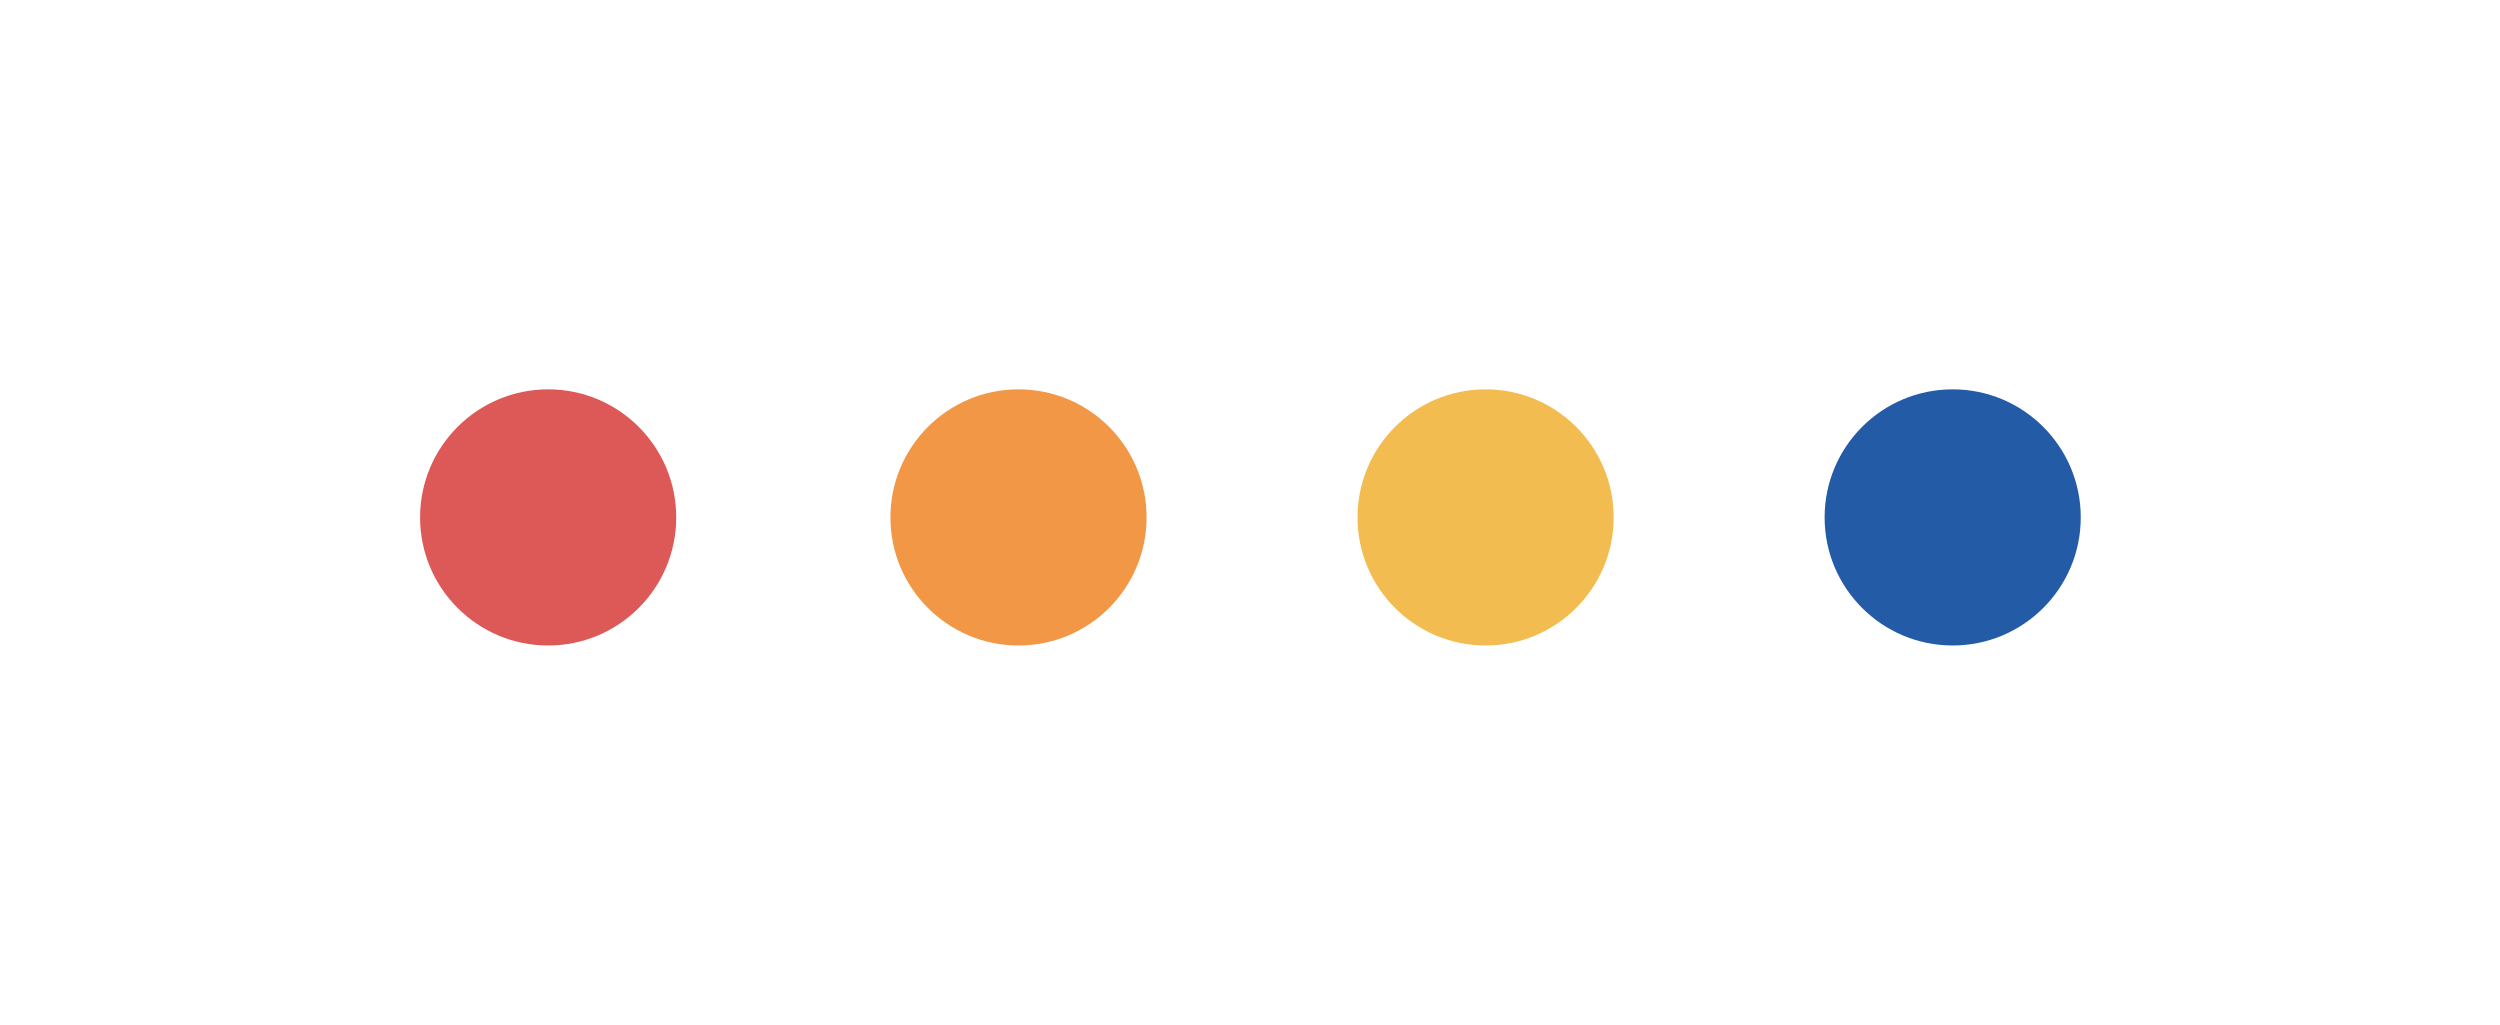 <svg id="Puntos" xmlns="http://www.w3.org/2000/svg" width="244" height="100" viewBox="0 0 244 100">
  <rect id="Cuadro" width="244" height="100" fill="none"/>
  <g id="Puntos_grafico" transform="translate(41 38)">
    <circle id="Elipse_1" data-name="Elipse 1" cx="12.5" cy="12.5" r="12.5" transform="translate(137.082)" fill="#235ba7"/>
    <circle id="Elipse_2" data-name="Elipse 2" cx="12.5" cy="12.5" r="12.5" transform="translate(91.494)" fill="#f3bc51"/>
    <circle id="Elipse_3" data-name="Elipse 3" cx="12.5" cy="12.5" r="12.5" transform="translate(45.906)" fill="#f29745"/>
    <circle id="Elipse_4" data-name="Elipse 4" cx="12.5" cy="12.5" r="12.5" fill="#dd5957"/>
  </g>
</svg>
